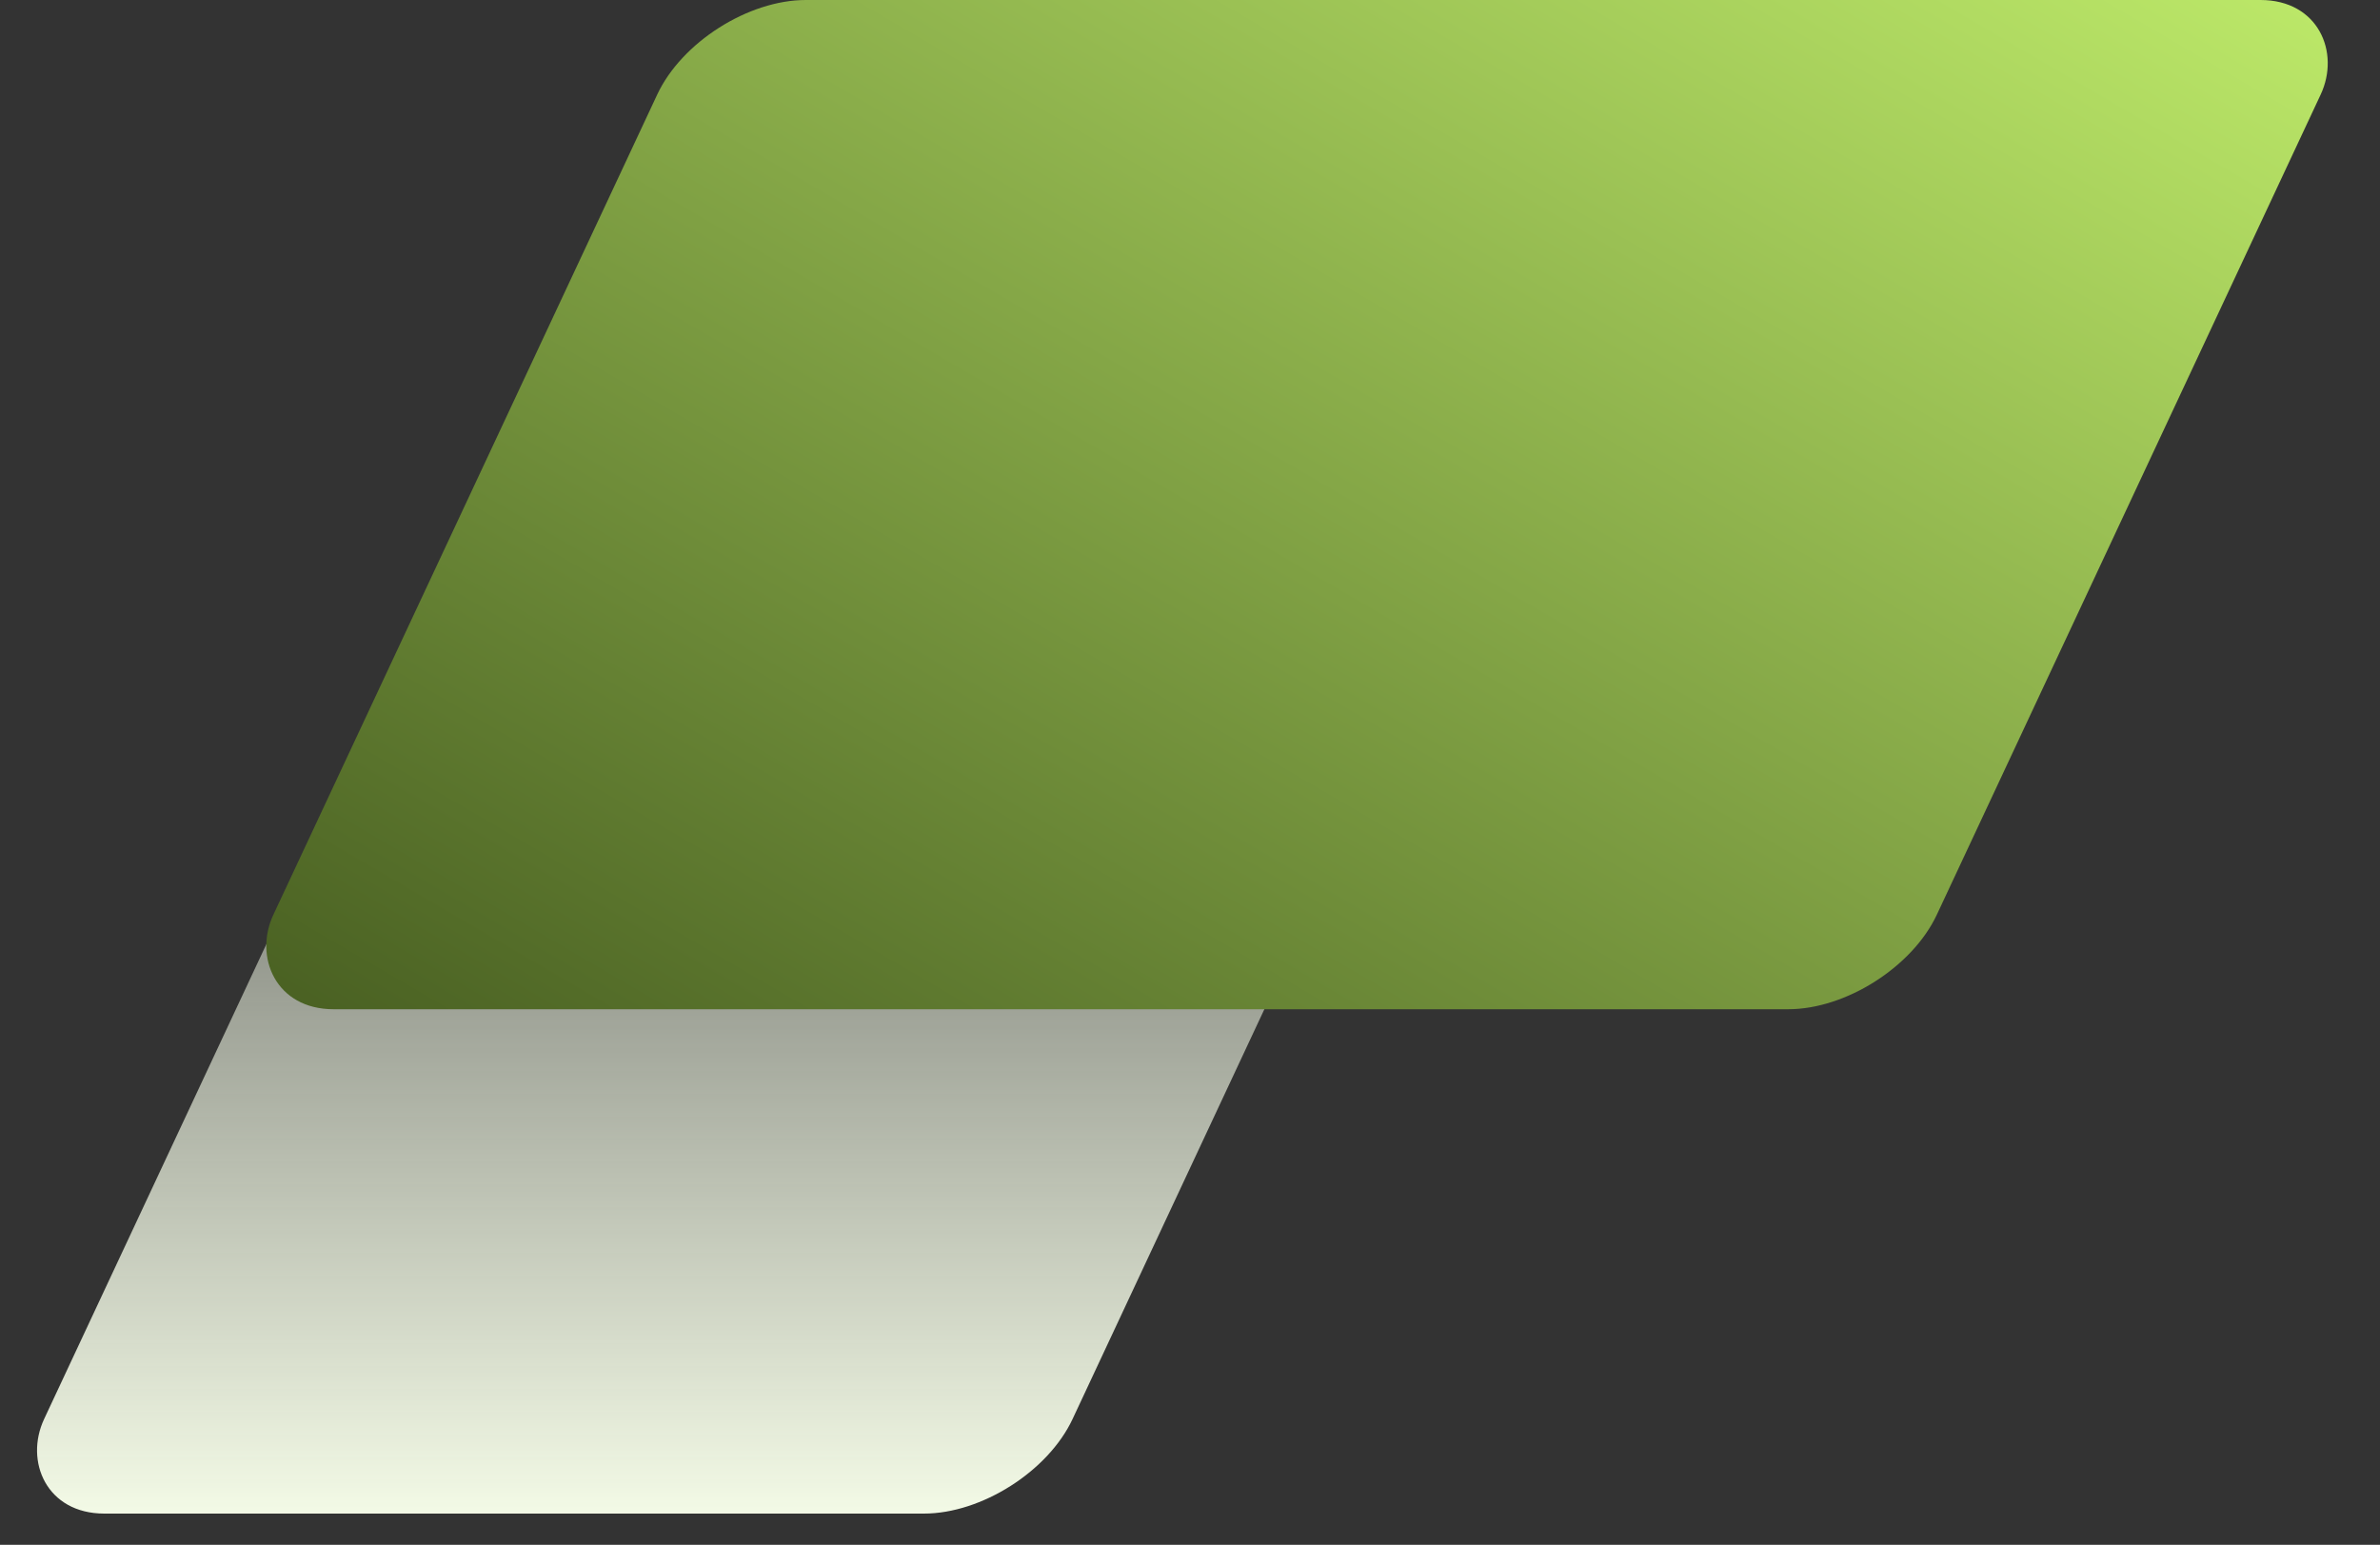 <svg width="57" height="37" viewBox="0 0 57 37" fill="none" xmlns="http://www.w3.org/2000/svg">
<rect x="0" y="0" width="57" height="37" fill="#333333" stroke="none"/>
<g id="Logo">
<rect id="Rectangle 3641" width="24.631" height="30.618" rx="2.5" transform="matrix(1 0 -0.424 0.906 12.979 8.512)" fill="url(#paint0_linear_326_1217)"/>
<rect id="Rectangle 3642" width="39.839" height="26.68" rx="2.5" transform="matrix(1 0 -0.424 0.906 16.8 0)" fill="url(#paint1_linear_326_1217)"/>
</g>
<defs>
<linearGradient id="paint0_linear_326_1217" x1="12.315" y1="0" x2="12.315" y2="30.618" gradientUnits="userSpaceOnUse">
<stop stop-color="#F3FAE6" stop-opacity="0"/>
<stop offset="1" stop-color="#F3FAE6"/>
</linearGradient>
<linearGradient id="paint1_linear_326_1217" x1="35.428" y1="-1.239" x2="17.15" y2="34.873" gradientUnits="userSpaceOnUse">
<stop stop-color="#BBE768"/>
<stop offset="1" stop-color="#496022"/>
</linearGradient>
</defs>
</svg>
